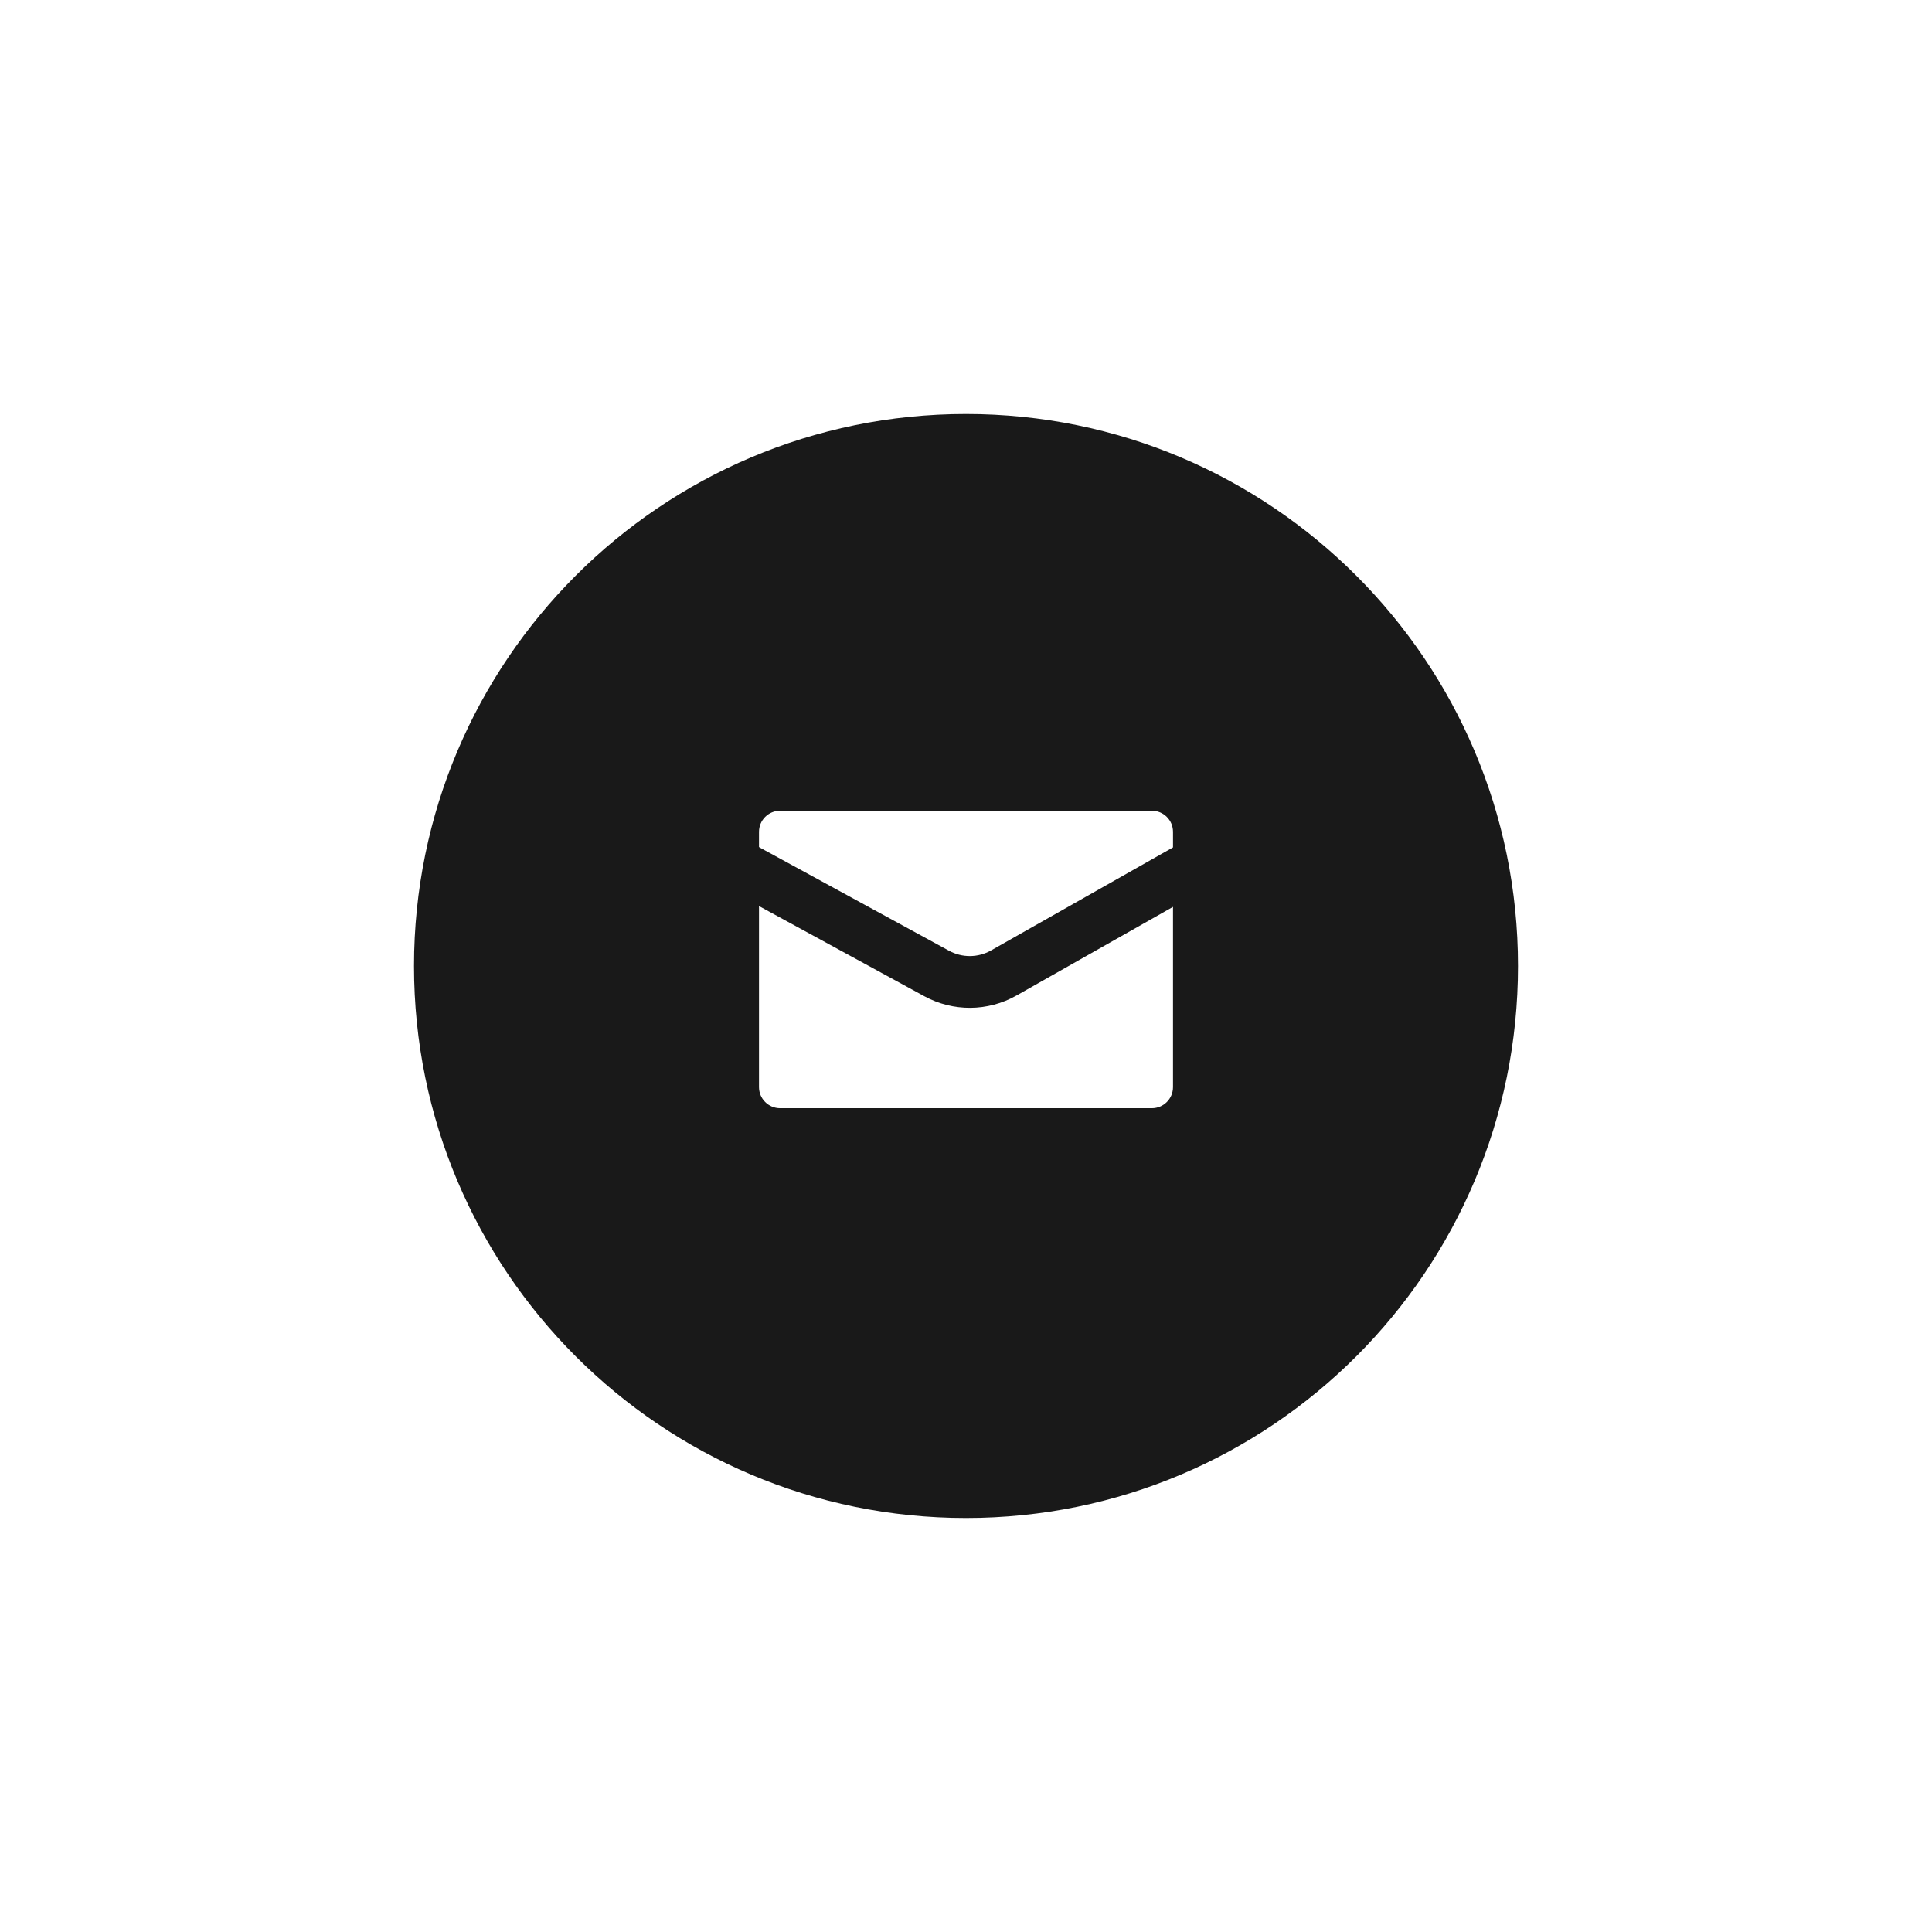 <svg width="112" height="112" viewBox="0 0 112 112" fill="none" xmlns="http://www.w3.org/2000/svg">
<g filter="url(#filter0_d)">
<path d="M26 52C26 34.327 40.327 20 58 20C75.673 20 90 34.327 90 52C90 69.673 75.673 84 58 84C40.327 84 26 69.673 26 52Z" fill="#191919"/>
<path d="M68.776 43C69.452 43 70 43.548 70 44.224V59.02C70 59.696 69.452 60.244 68.776 60.244H47.224C46.548 60.244 46 59.696 46 59.02V44.224C46 43.548 46.548 43 47.224 43H68.776Z" fill="white"/>
<path d="M44.5 46L56.303 52.436C57.517 53.098 58.986 53.086 60.189 52.405L71.5 46" stroke="#191919" stroke-width="3"/>
</g>
<defs>
<filter id="filter0_d" x="0" y="0" width="112" height="112" filterUnits="userSpaceOnUse" color-interpolation-filters="sRGB">
<feFlood flood-opacity="0" result="BackgroundImageFix"/>
<feColorMatrix in="SourceAlpha" type="matrix" values="0 0 0 0 0 0 0 0 0 0 0 0 0 0 0 0 0 0 127 0"/>
<feOffset dx="-2" dy="4"/>
<feGaussianBlur stdDeviation="12"/>
<feColorMatrix type="matrix" values="0 0 0 0 0 0 0 0 0 0 0 0 0 0 0 0 0 0 0.06 0"/>
<feBlend mode="normal" in2="BackgroundImageFix" result="effect1_dropShadow"/>
<feBlend mode="normal" in="SourceGraphic" in2="effect1_dropShadow" result="shape"/>
</filter>
</defs>
</svg>
